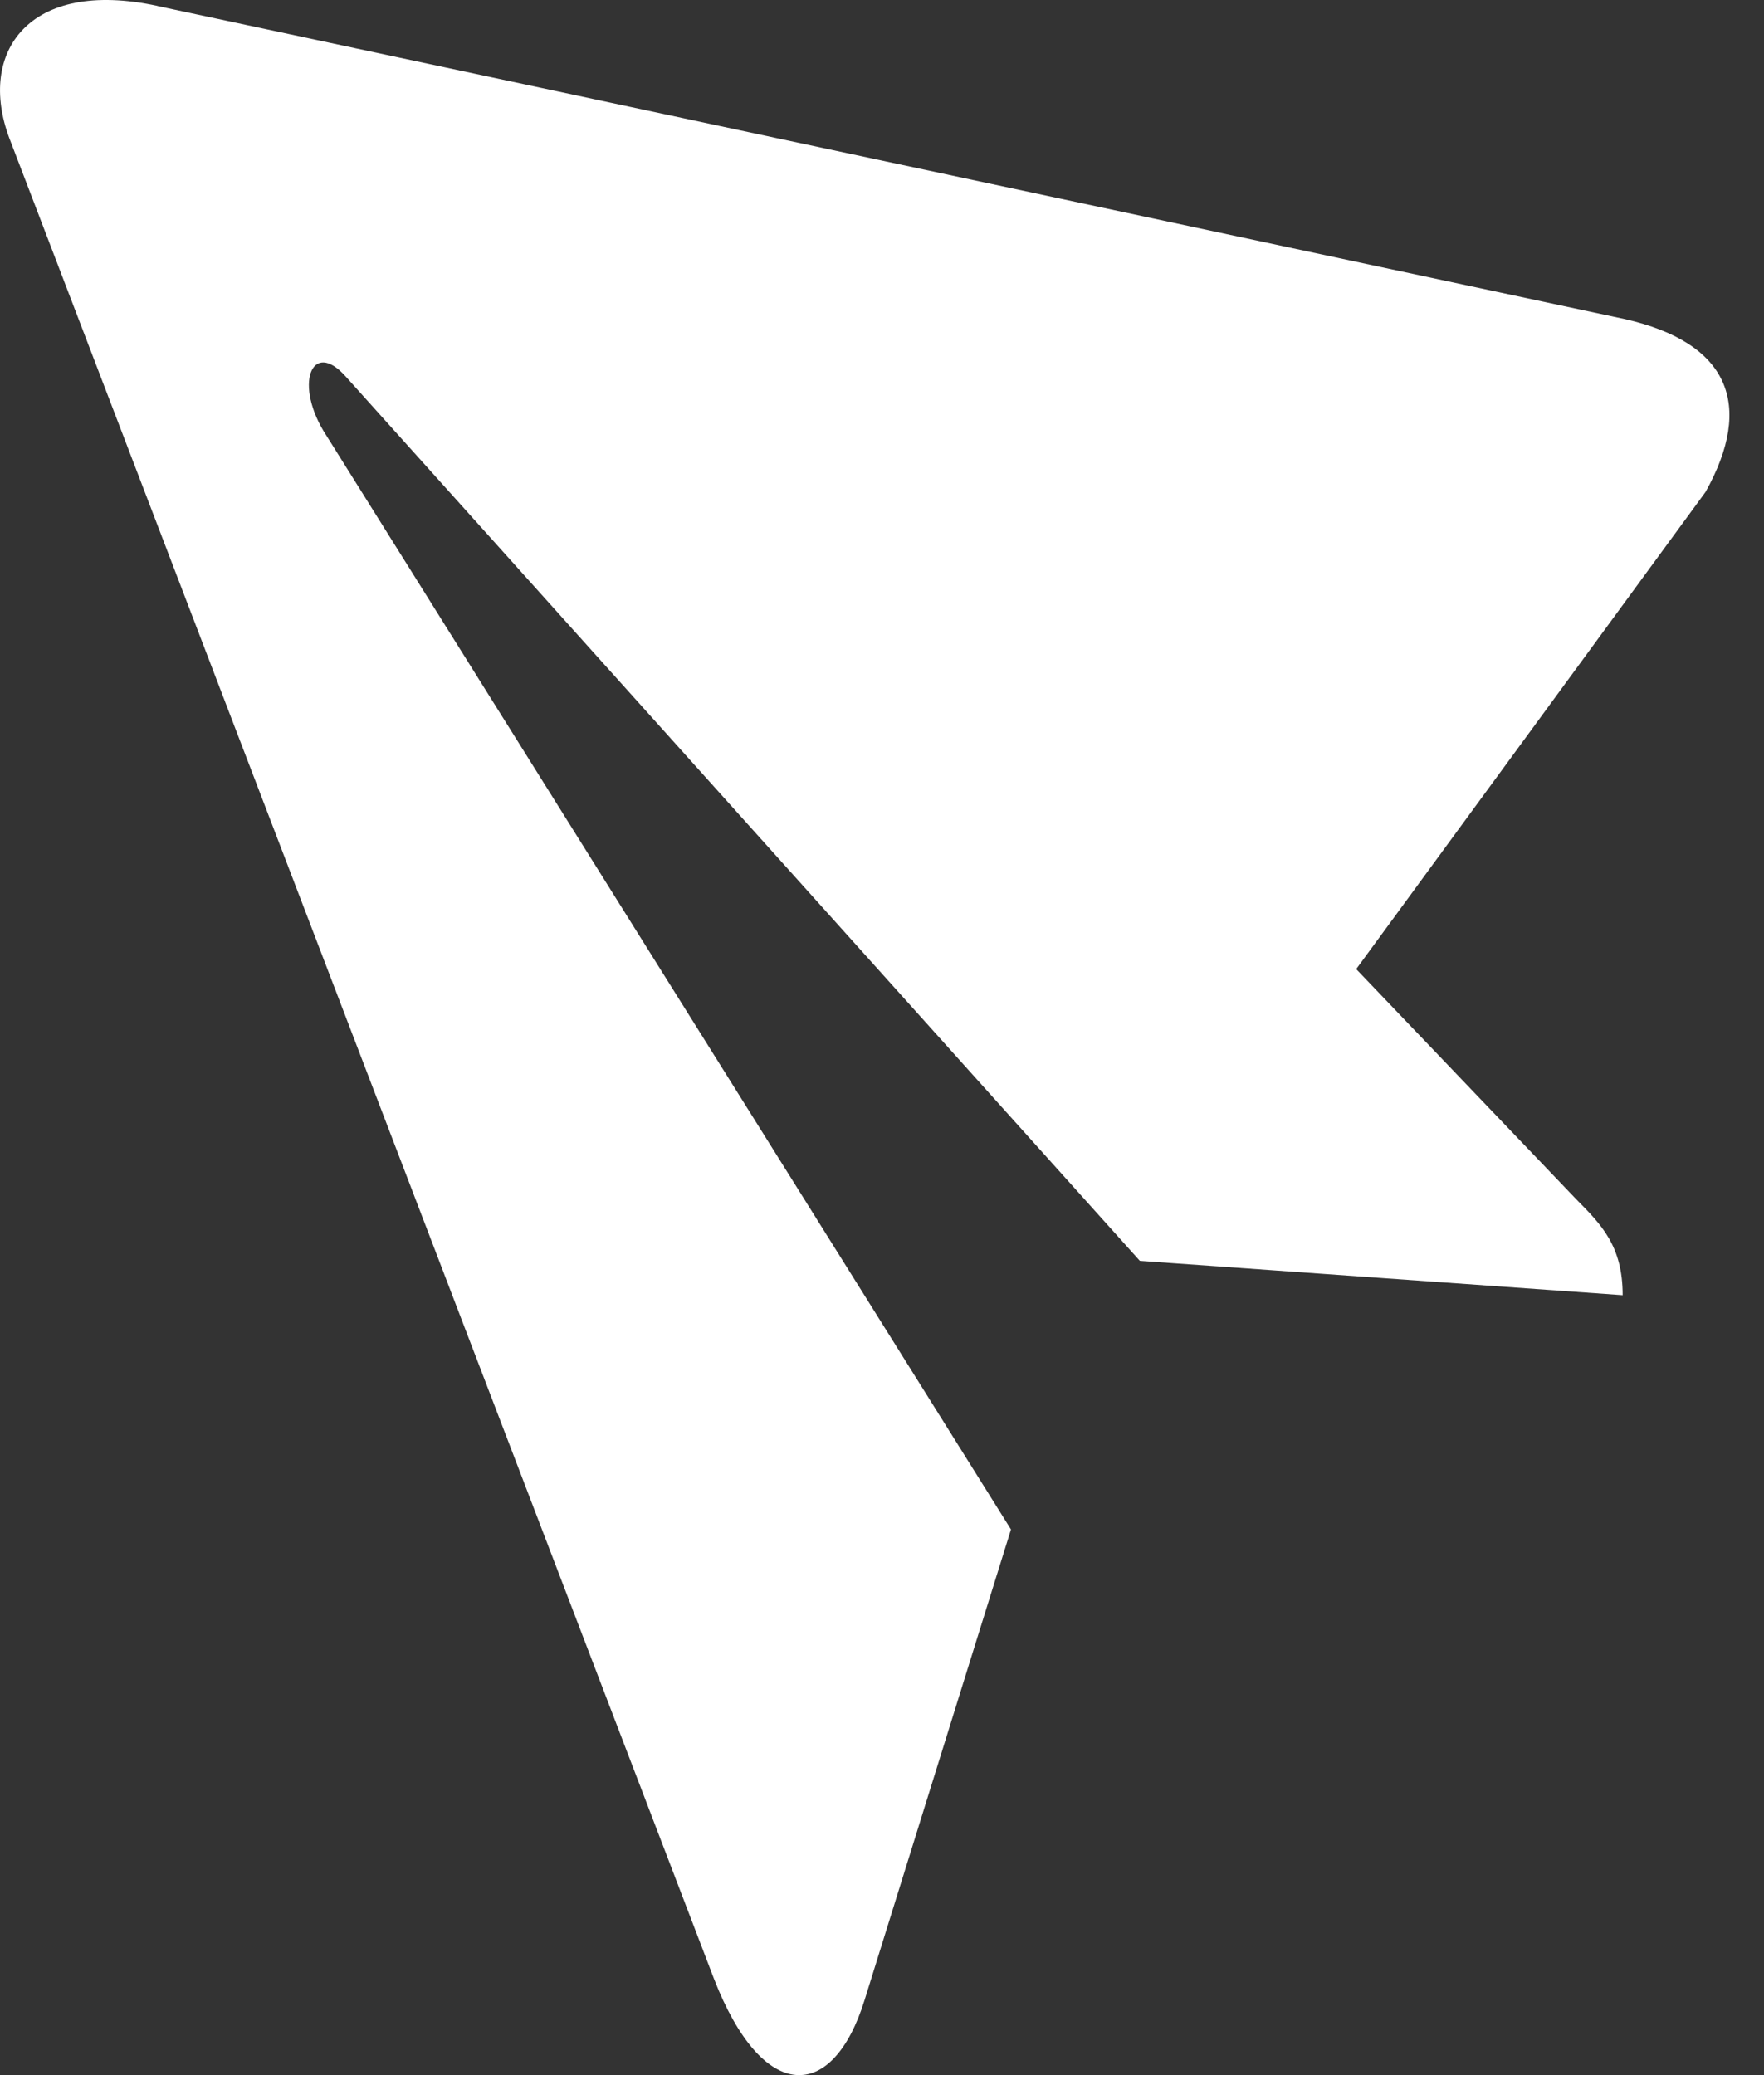 <svg width="17" height="20" viewBox="0 0 17 20" fill="none" xmlns="http://www.w3.org/2000/svg">
<rect x="0" y="0" width="17" height="20" fill="#333333" stroke="none"/>
<path d="M10.985 12.152L15.638 12.483C15.638 12.01 15.435 11.805 15.191 11.559L13.07 9.34L16.437 4.741C16.907 3.898 16.66 3.304 15.662 3.076L1.518 0.058L1.517 0.057C0.27 -0.211 -0.217 0.508 0.089 1.329L6.881 19.072C7.351 20.282 8.026 20.264 8.332 19.277L9.743 14.741L3.15 4.205C2.822 3.709 3.004 3.259 3.332 3.629L10.985 12.152Z" fill="white"/>
</svg>
